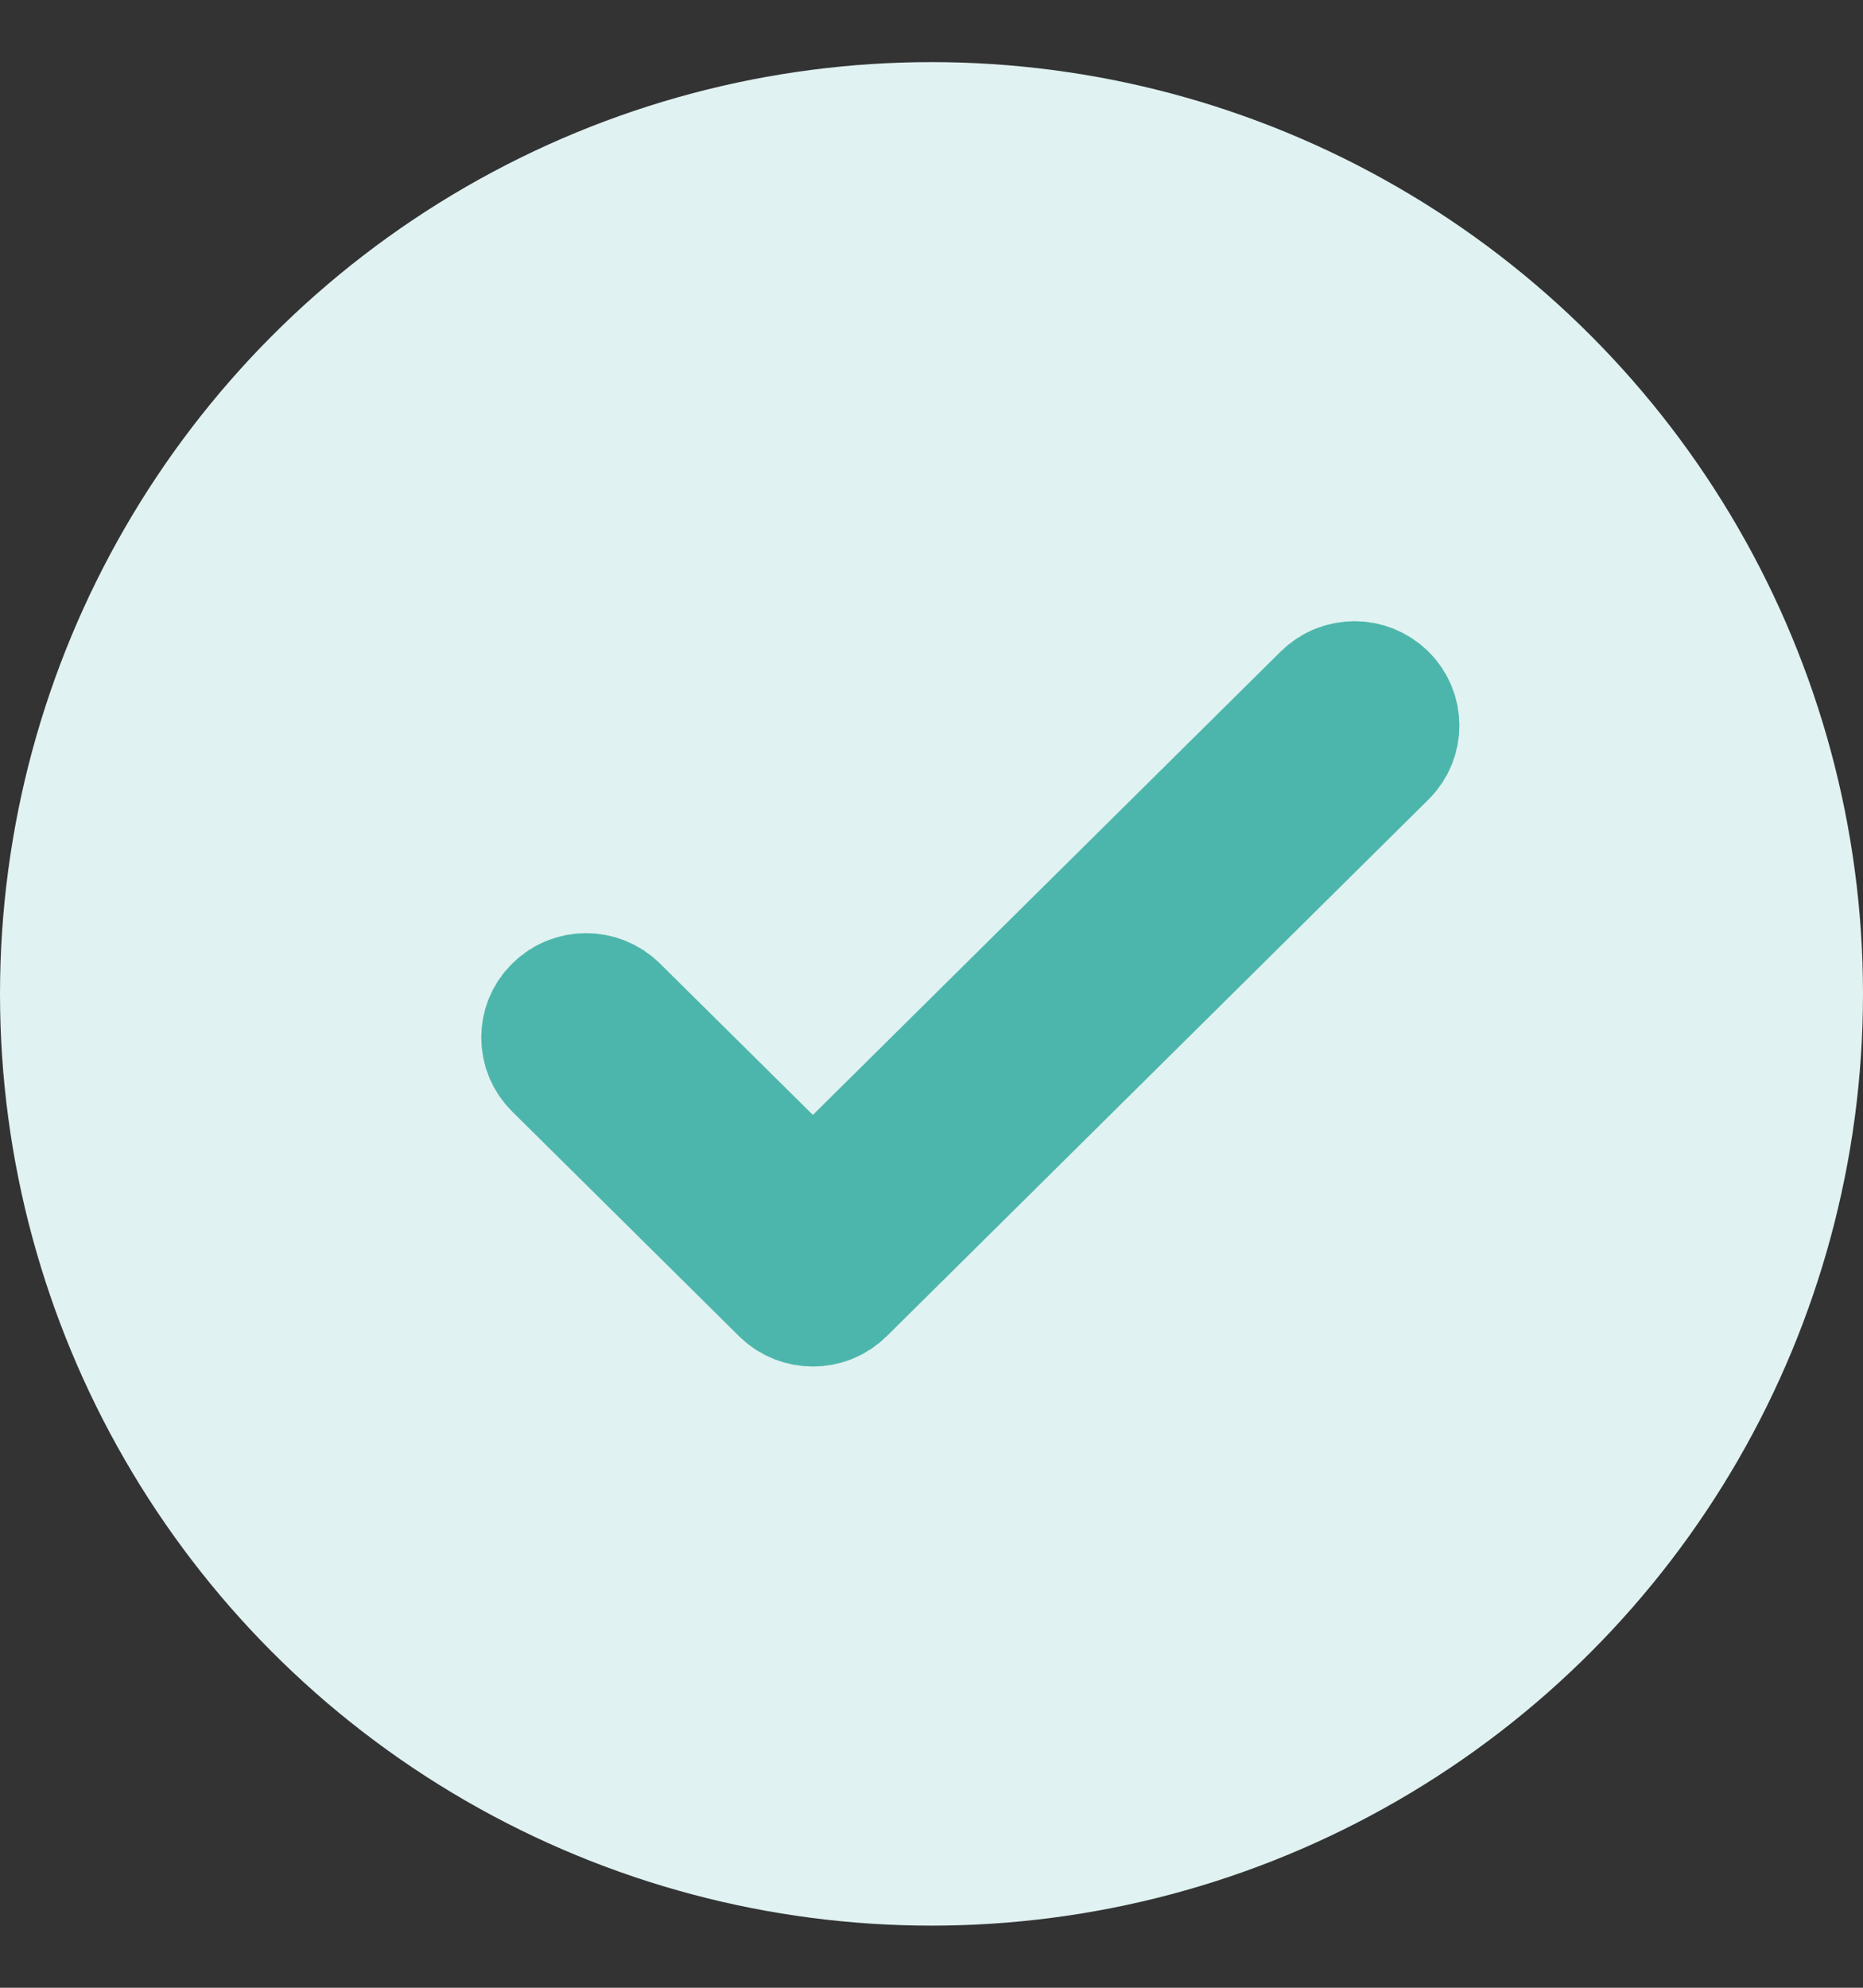 <svg width="15" height="16" viewBox="0 0 15 16" fill="none" xmlns="http://www.w3.org/2000/svg">
<rect x="0" y="0" width="15" height="16" fill="#333333" stroke="none"/>
<circle cx="7.5" cy="8" r="7.5" fill="#E0F2F1"/>
<path fill-rule="evenodd" clip-rule="evenodd" d="M11.149 5.6C11.015 5.467 10.797 5.467 10.663 5.6L6.545 9.678L4.962 8.111C4.828 7.978 4.61 7.978 4.476 8.111C4.341 8.243 4.341 8.459 4.476 8.592L6.302 10.4C6.436 10.533 6.654 10.533 6.788 10.4L11.149 6.081C11.284 5.948 11.284 5.733 11.149 5.6Z" fill="#4DB6AC" stroke="#4DB6AC"/>
</svg>
